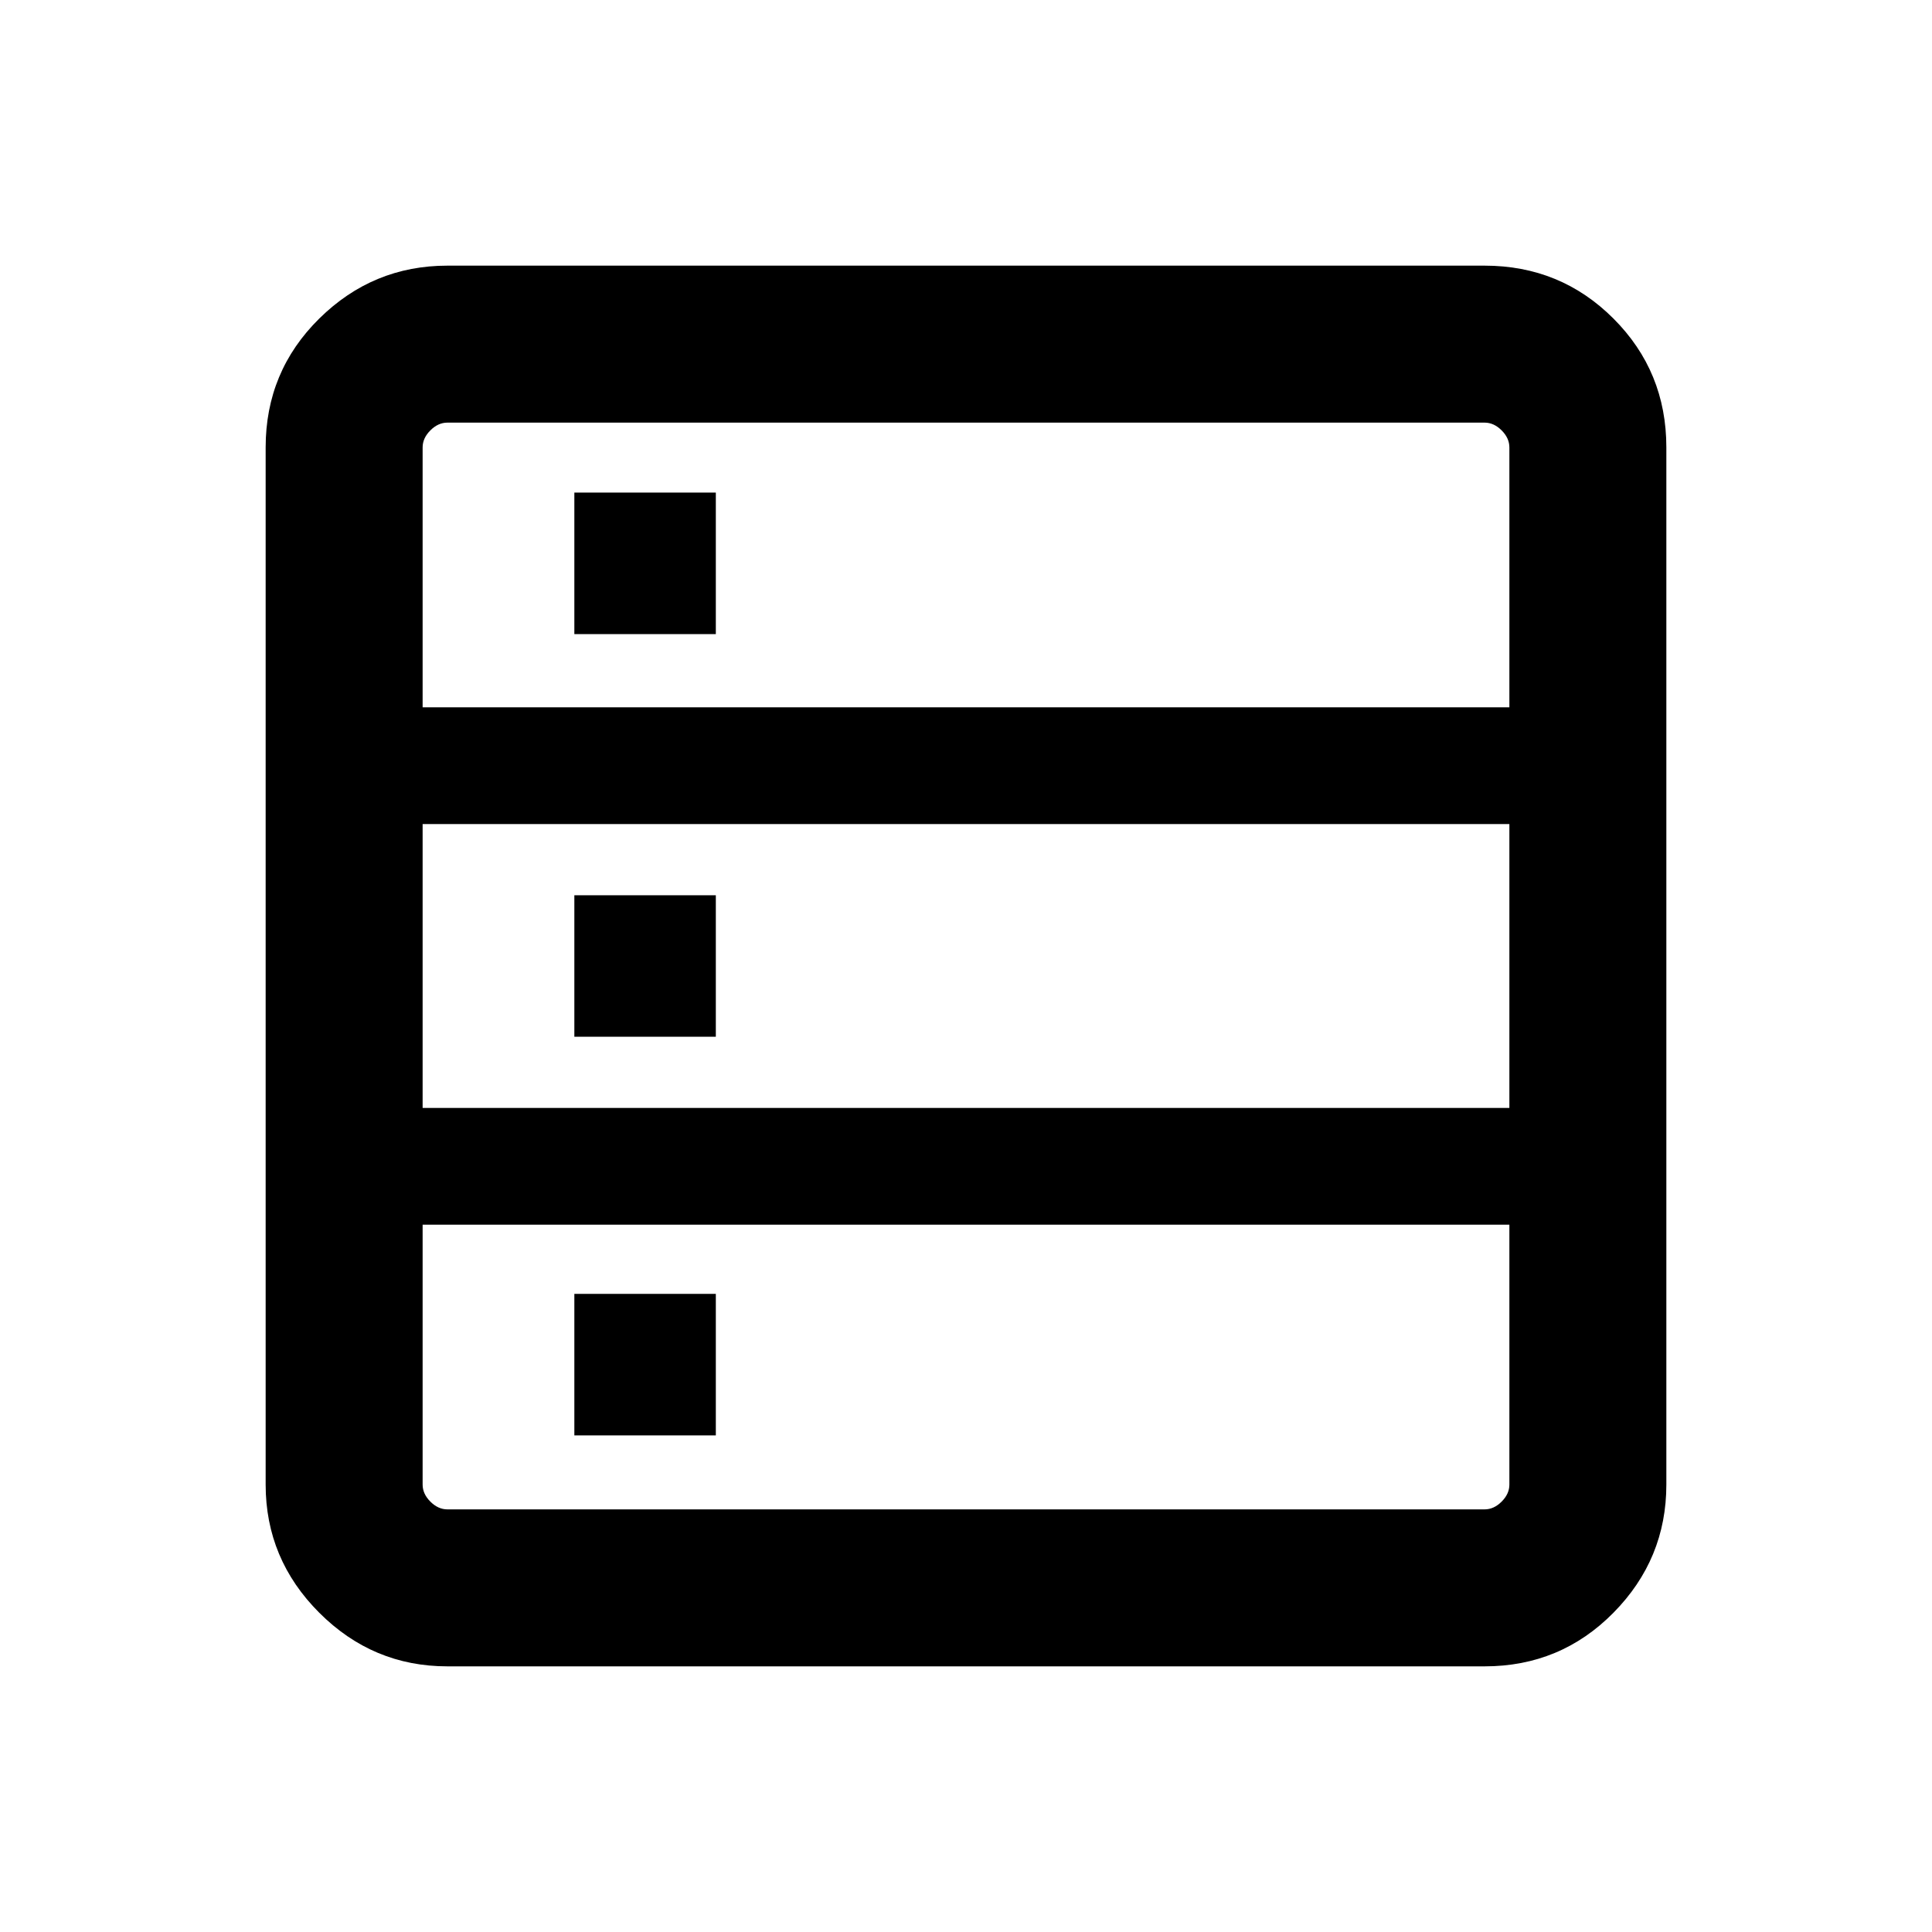 <svg xmlns="http://www.w3.org/2000/svg" height="20" viewBox="0 -960 960 960" width="20"><path d="M222.31-132q-37.03 0-63.67-26.64T132-222.31v-515.38q0-37.73 26.64-64.02T222.31-828h515.38q37.73 0 64.02 26.29T828-737.69v515.38q0 37.03-26.29 63.67T737.69-132H222.31ZM210-608.54h540v-129.15q0-4.62-3.85-8.46-3.84-3.85-8.46-3.85H222.31q-4.62 0-8.46 3.85-3.85 3.84-3.85 8.46v129.15Zm0 199.08h540v-141.08H210v141.08ZM222.31-210h515.38q4.62 0 8.46-3.85 3.85-3.84 3.85-8.46v-129.15H210v129.15q0 4.62 3.85 8.46 3.84 3.85 8.46 3.85Zm63.08-434.92v-70.31h70.3v70.31h-70.3Zm0 200.07v-70.3h70.3v70.3h-70.3Zm0 198.08v-70.31h70.3v70.31h-70.3Z"/></svg>